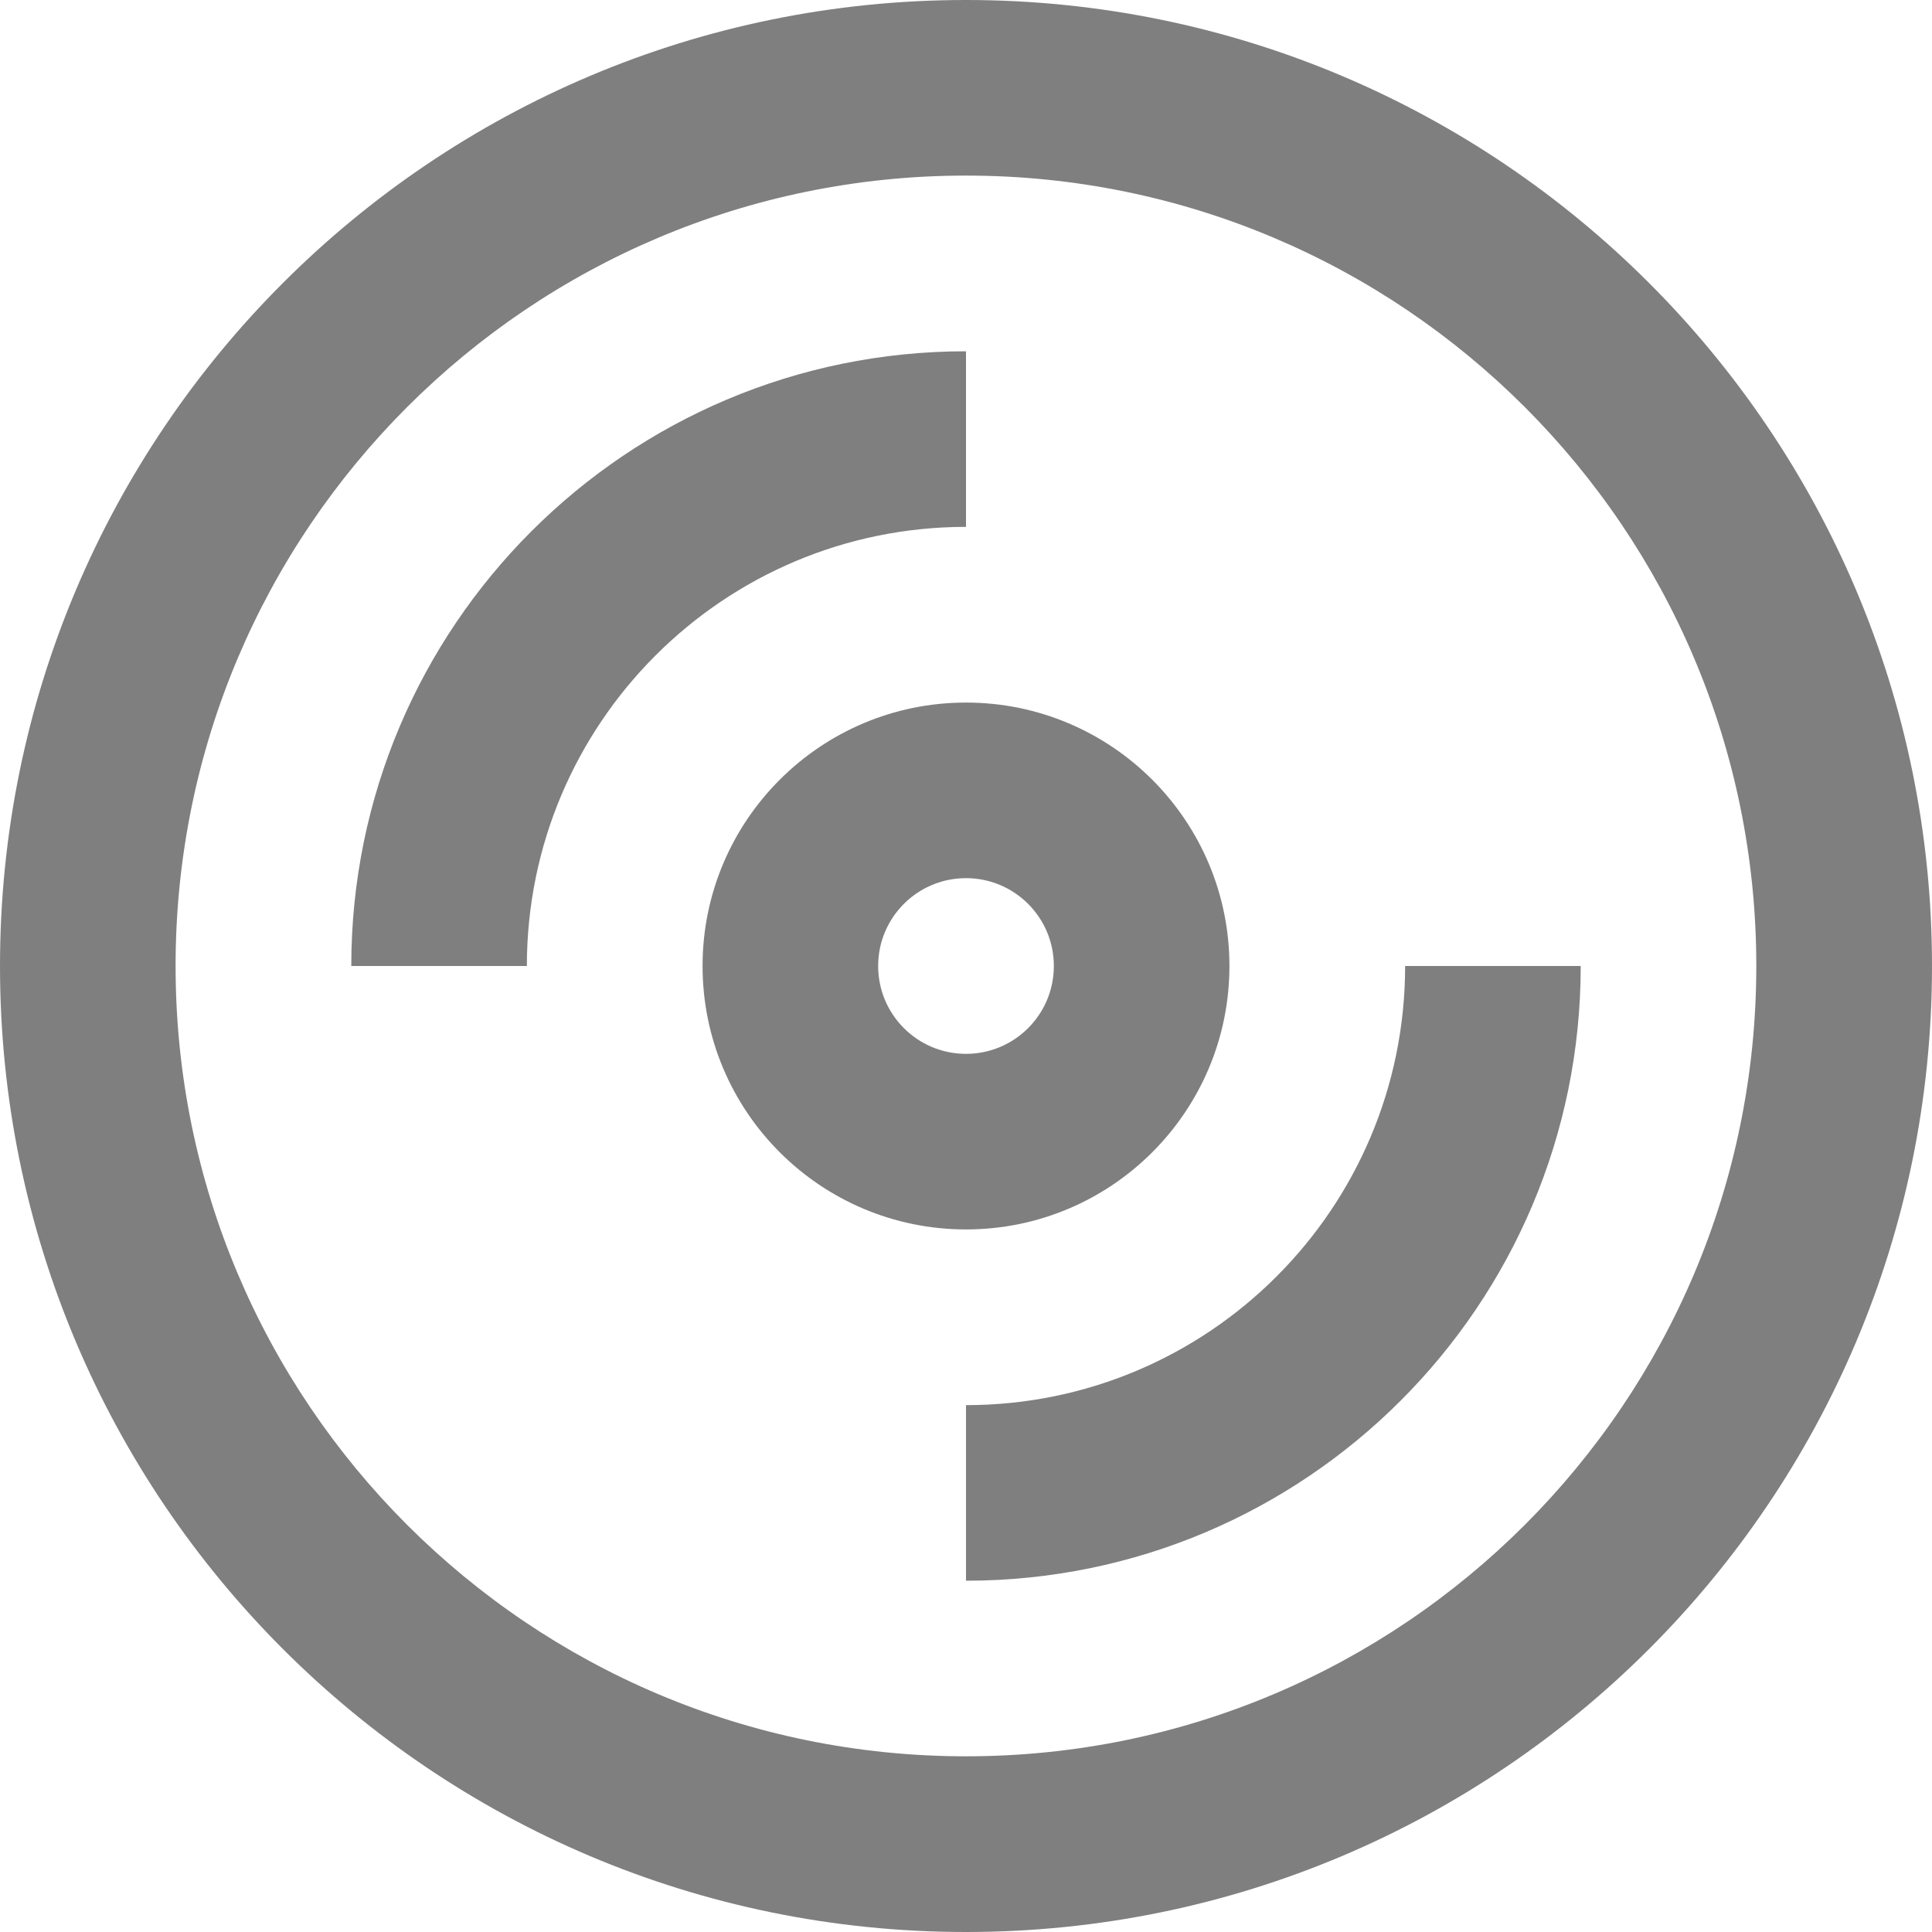 <svg width="17" height="17" viewBox="0 0 17 17" fill="none" xmlns="http://www.w3.org/2000/svg">
<g opacity="0.5">
<path fill-rule="evenodd" clip-rule="evenodd" d="M8.5 6.182C7.22 6.182 6.182 7.22 6.182 8.5C6.182 9.78 7.22 10.818 8.5 10.818C9.78 10.818 10.818 9.78 10.818 8.5C10.818 7.22 9.78 6.182 8.5 6.182ZM7.727 8.5C7.727 8.927 8.073 9.273 8.5 9.273C8.927 9.273 9.273 8.927 9.273 8.5C9.273 8.073 8.927 7.727 8.5 7.727C8.073 7.727 7.727 8.073 7.727 8.5Z" fill="black"/>
<path d="M3.091 8.5C3.091 5.513 5.513 3.091 8.5 3.091V4.636C6.366 4.636 4.636 6.366 4.636 8.5H3.091Z" fill="black"/>
<path d="M8.5 12.364C10.634 12.364 12.364 10.634 12.364 8.5H13.909C13.909 11.487 11.487 13.909 8.5 13.909V12.364Z" fill="black"/>
<path fill-rule="evenodd" clip-rule="evenodd" d="M8.5 0C3.806 0 0 3.806 0 8.5C0 13.194 3.806 17 8.5 17C13.194 17 17 13.194 17 8.5C17 3.806 13.194 0 8.5 0ZM1.545 8.5C1.545 12.341 4.659 15.454 8.5 15.454C12.341 15.454 15.454 12.341 15.454 8.5C15.454 4.659 12.341 1.545 8.5 1.545C4.659 1.545 1.545 4.659 1.545 8.5Z" fill="black"/>
</g>
</svg>
